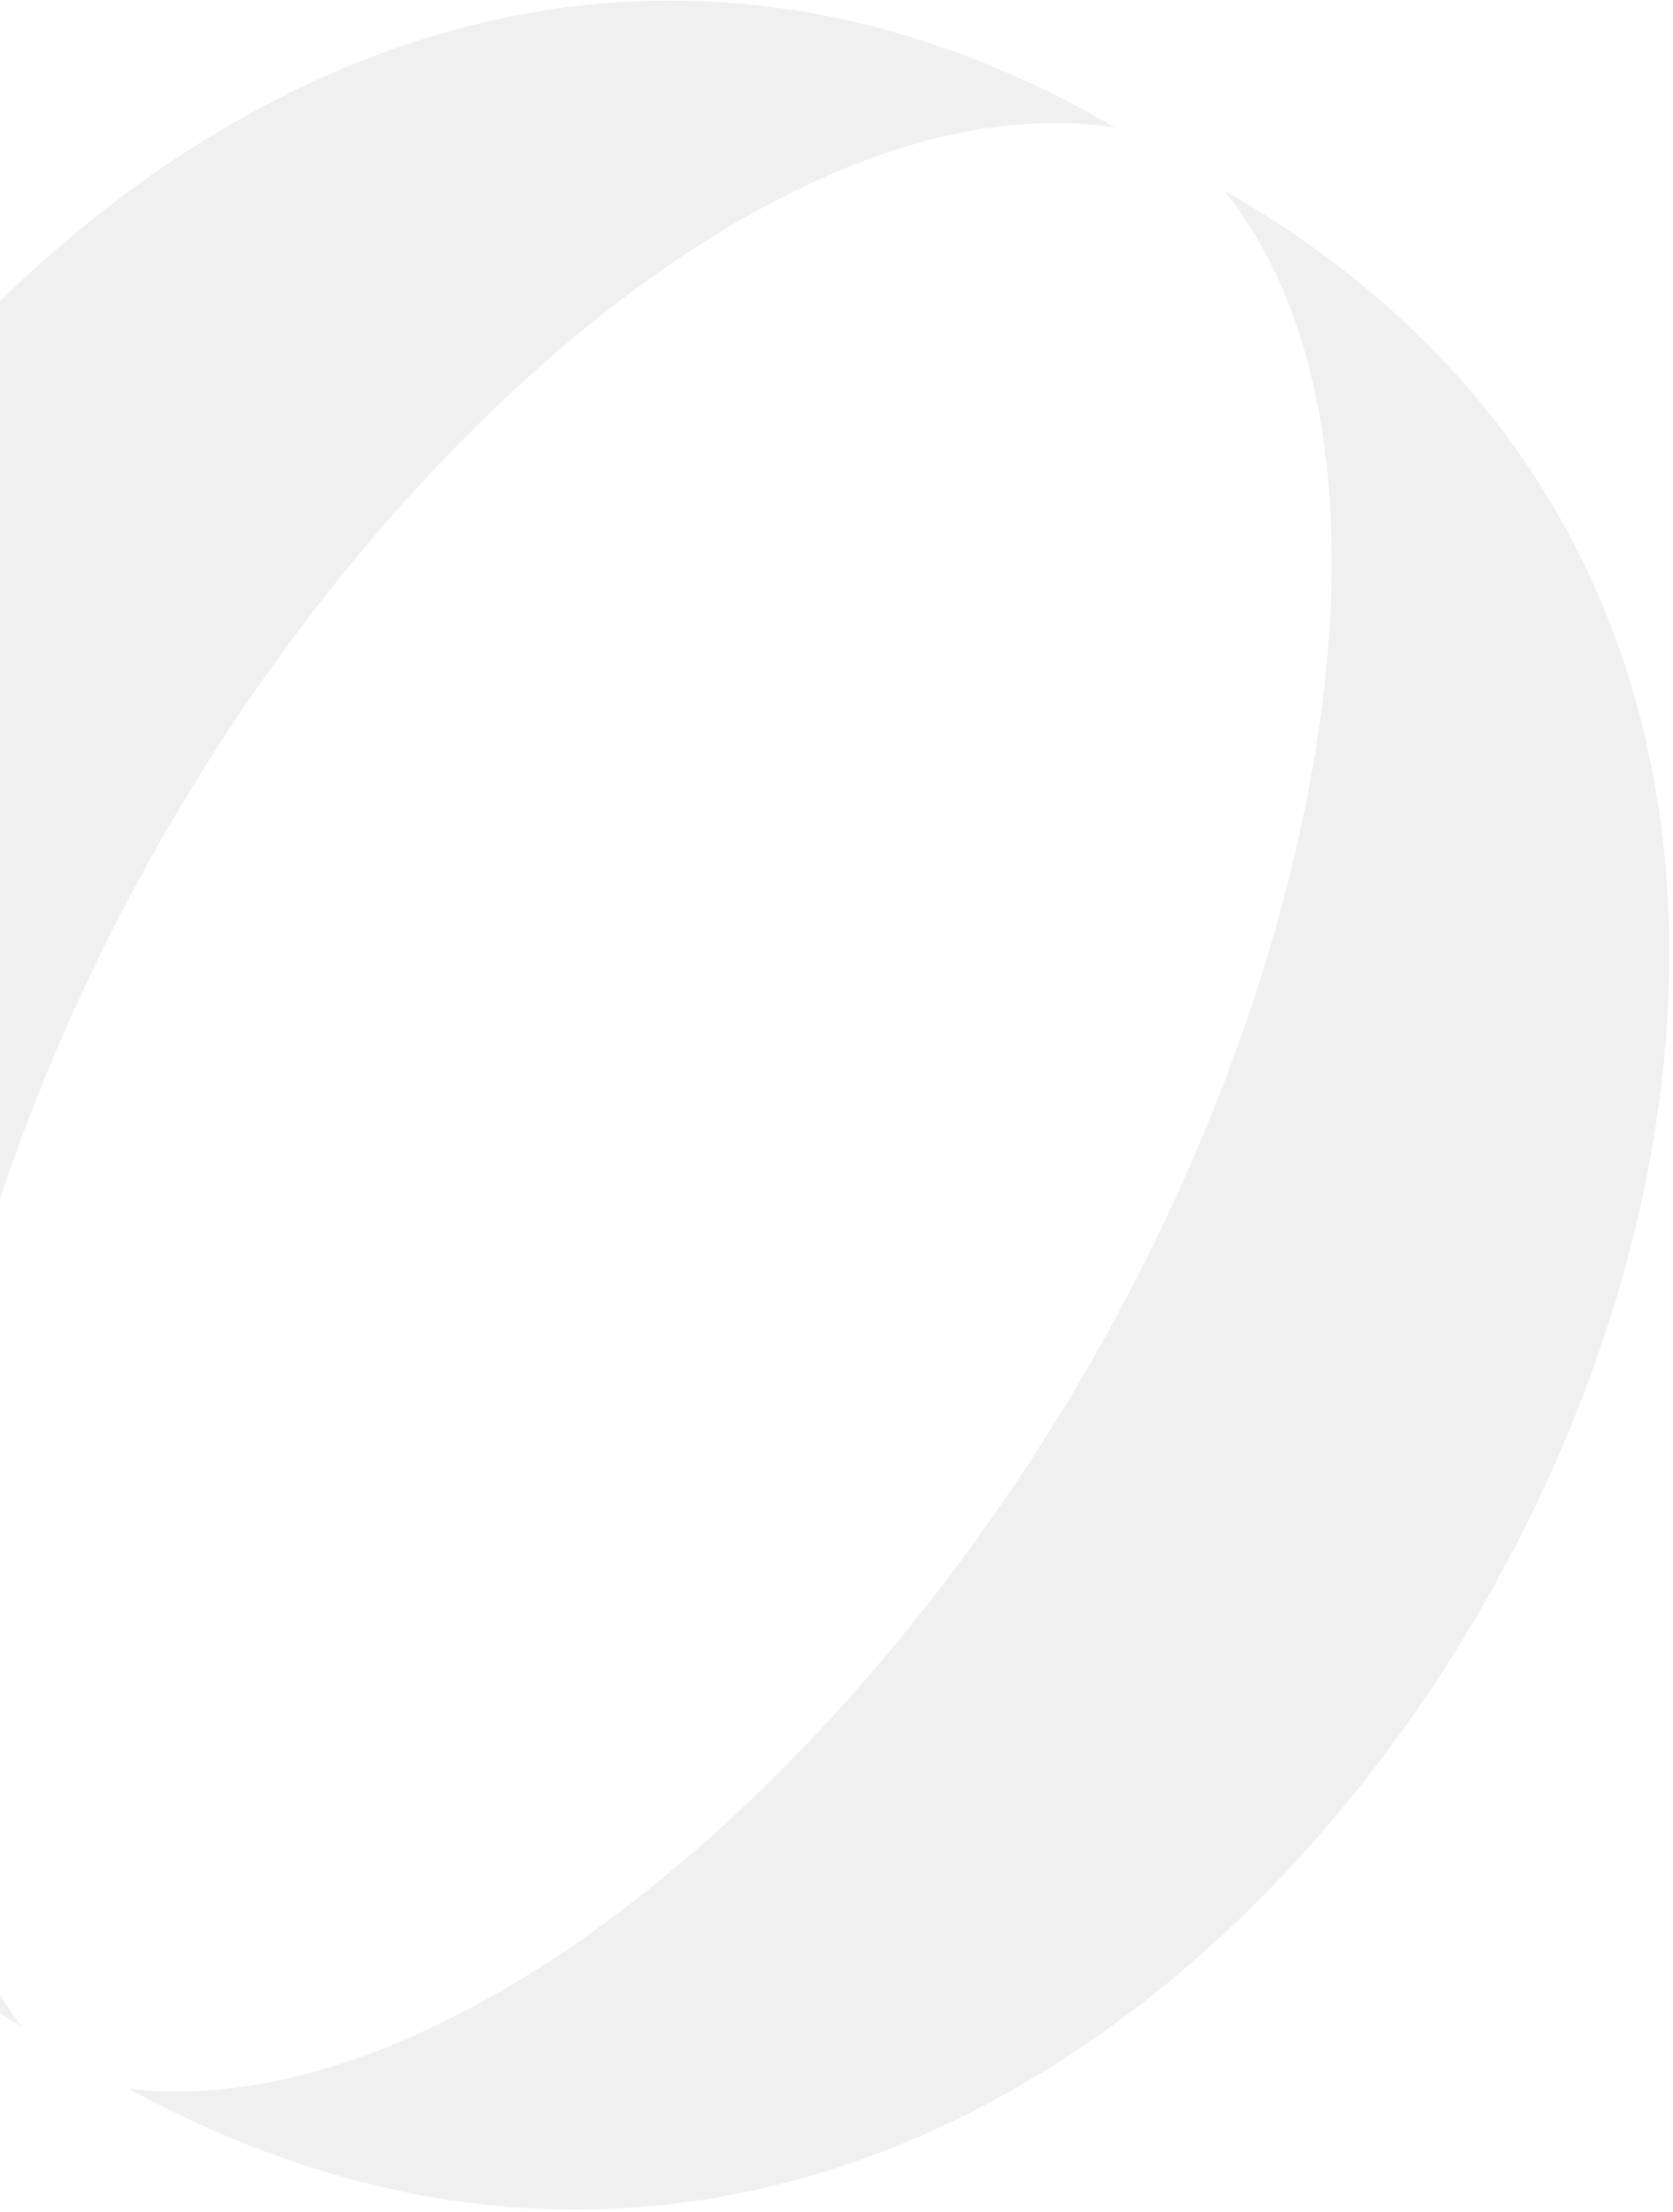 <svg width="413" height="546" viewBox="0 0 413 546" fill="none" xmlns="http://www.w3.org/2000/svg">
<path d="M275.293 31.493C198.833 19.765 100.782 101.581 40.841 205.401C-19.479 309.878 -42.067 437.016 5.46 500.376C-130.632 417.423 -125.629 266.115 -59.239 151.124C8.668 33.505 140.313 -47.314 275.293 31.493ZM302.234 47.047C437.974 124.54 433.804 278.958 365.897 396.577C299.507 511.567 170.971 591.554 31.743 515.551C109.721 524.651 208.531 441.52 268.851 337.043C328.791 233.223 350.621 107.399 302.234 47.047Z" fill="#DFDFDF" fill-opacity="0.46"/>
</svg>
